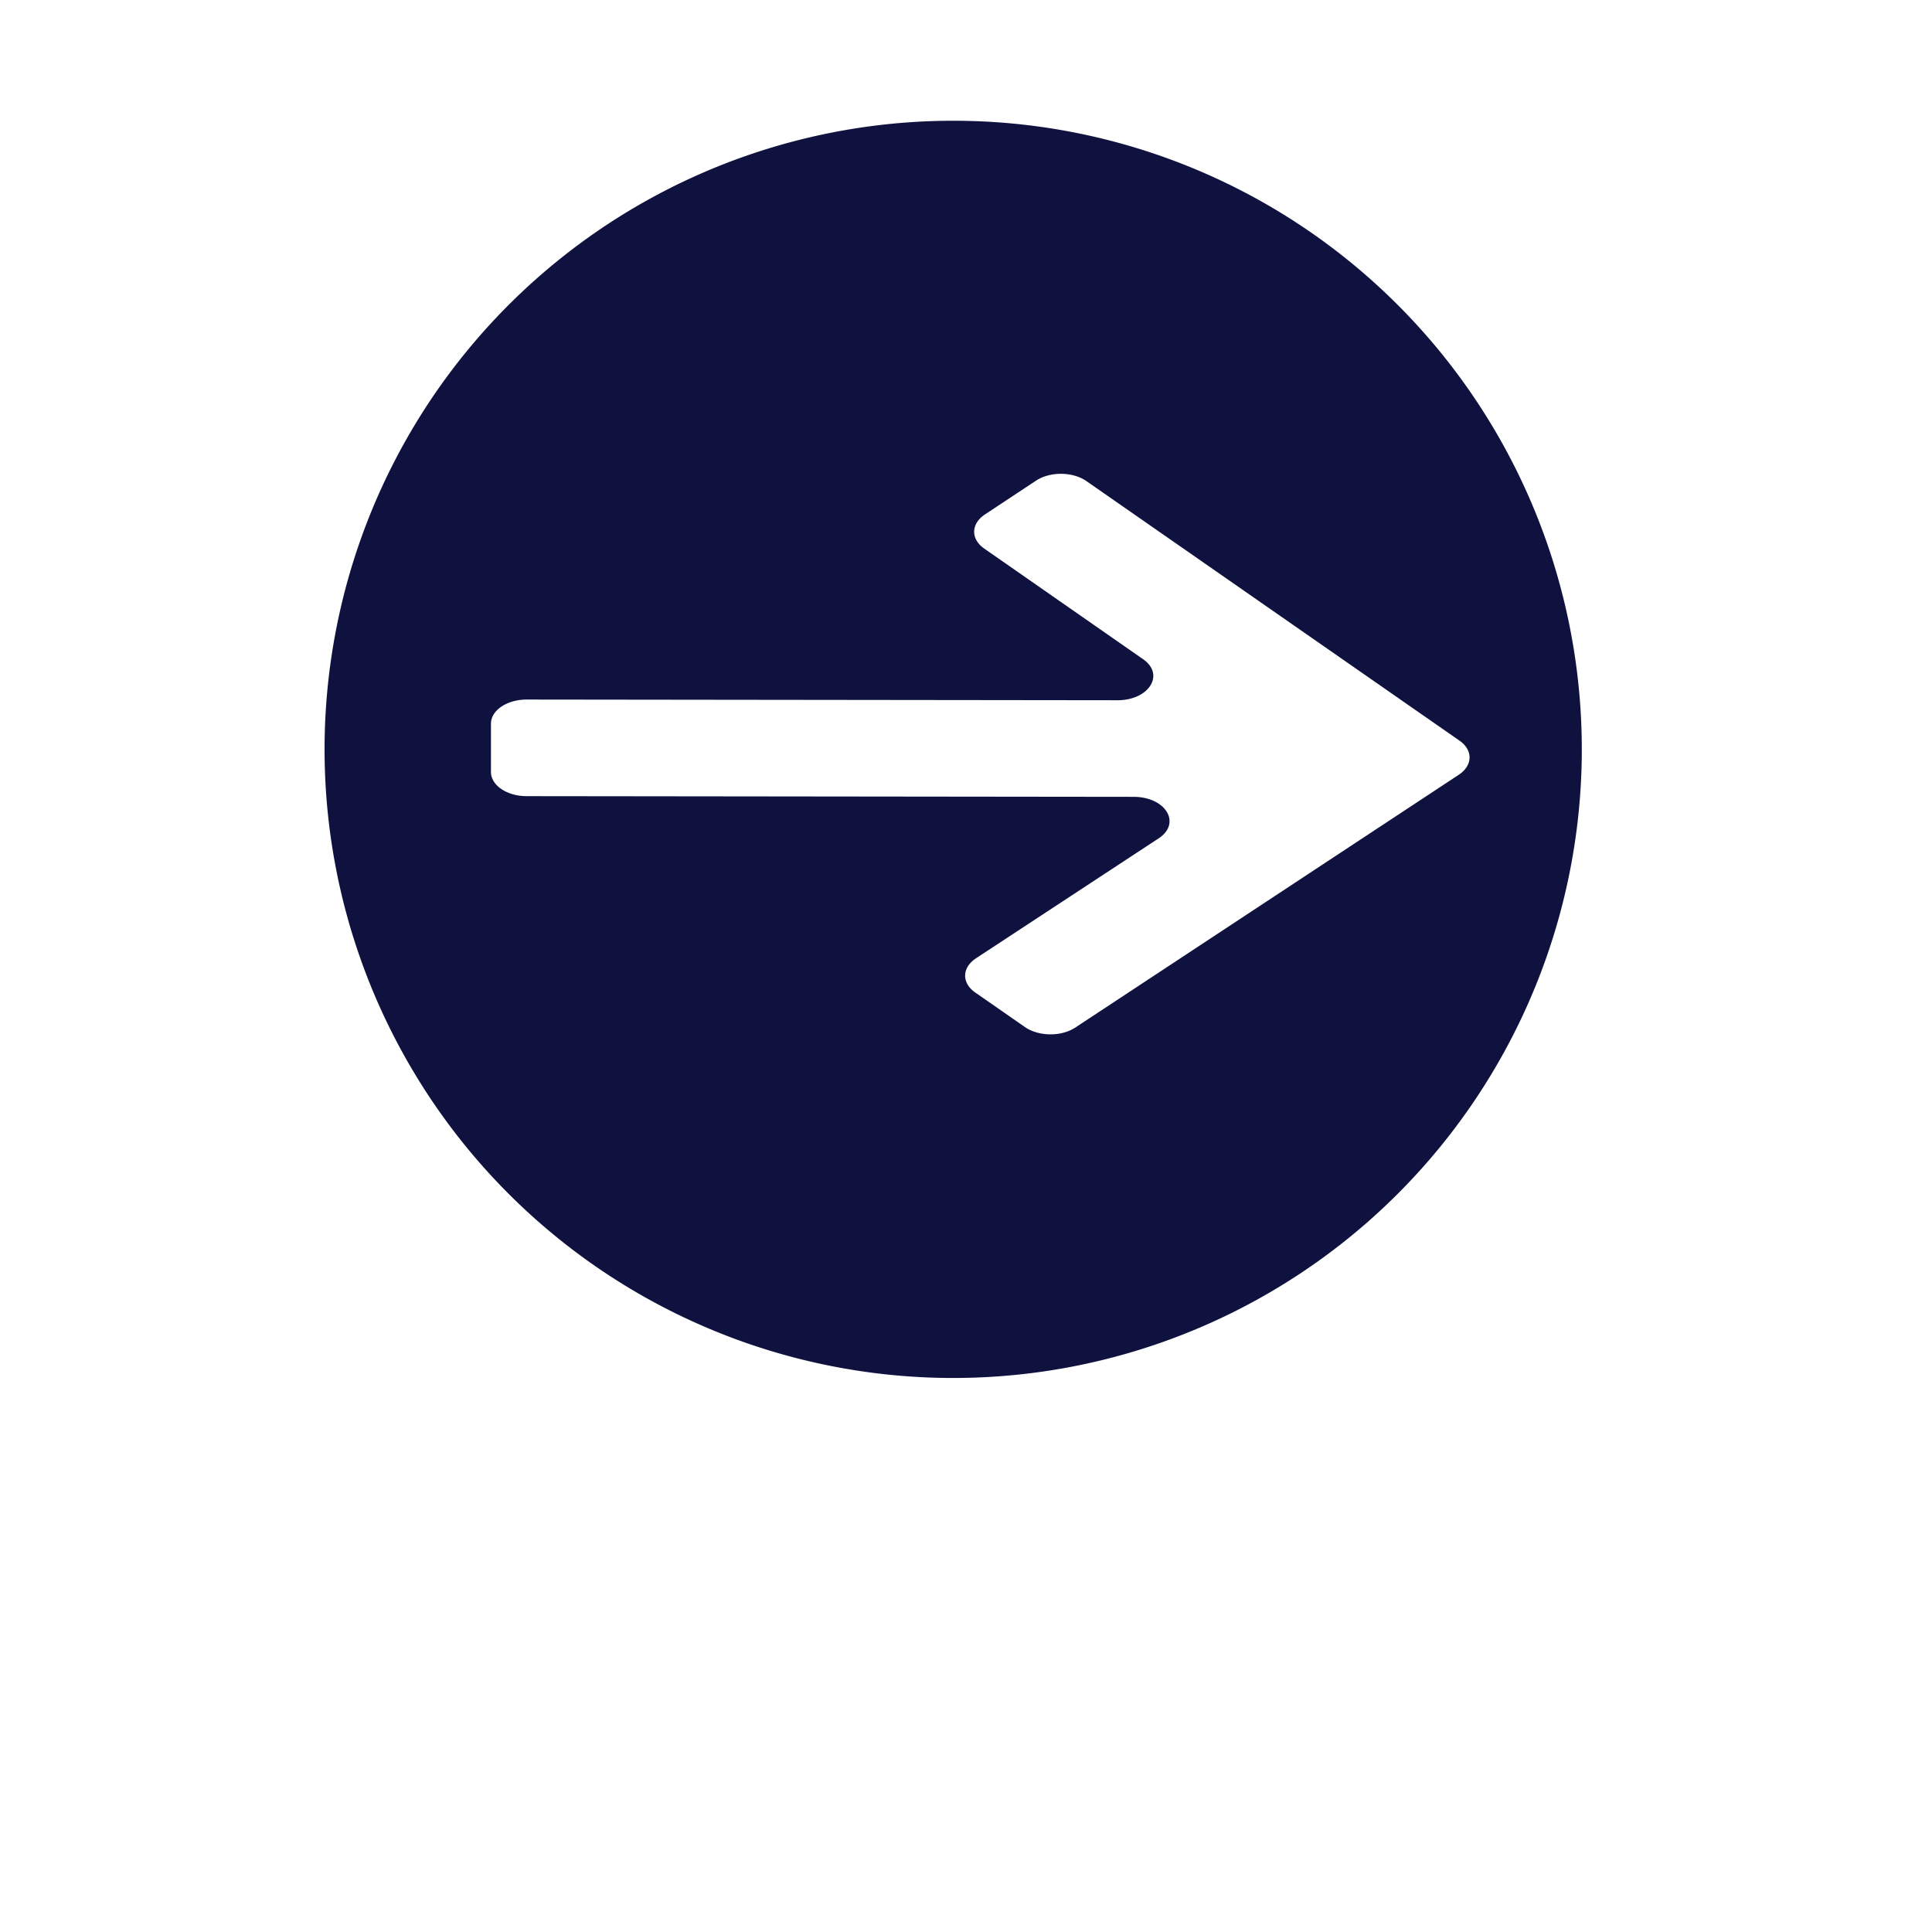 <svg id="Layer_1" data-name="Layer 1" xmlns="http://www.w3.org/2000/svg" width="700" height="700" viewBox="0 0 700 700"><defs><style>.cls-1{fill:#0f123f;}</style></defs><path class="cls-1" d="M345.62,43.75a227.76,227.76,0,1,0,160.79,66.71A227.53,227.53,0,0,0,345.62,43.75Zm25.74,328.37-18-12.51c-5-3.47-4.88-9,.26-12.4l66.17-43.45c8.34-5.47,2.63-15-9-15.05l-220-.25c-7.13,0-12.91-3.93-12.91-8.77V262.22c0-4.85,5.8-8.77,13-8.76l214,.25c11.45,0,17.28-9.31,9.29-14.87l-57.54-40.07c-5-3.47-4.87-9,.24-12.38l18.49-12.23c5.12-3.38,13.31-3.31,18.3.17l135.12,94c5,3.47,4.87,9-.25,12.39L389.64,372.28C384.53,375.66,376.34,375.58,371.36,372.12Z"/></svg>